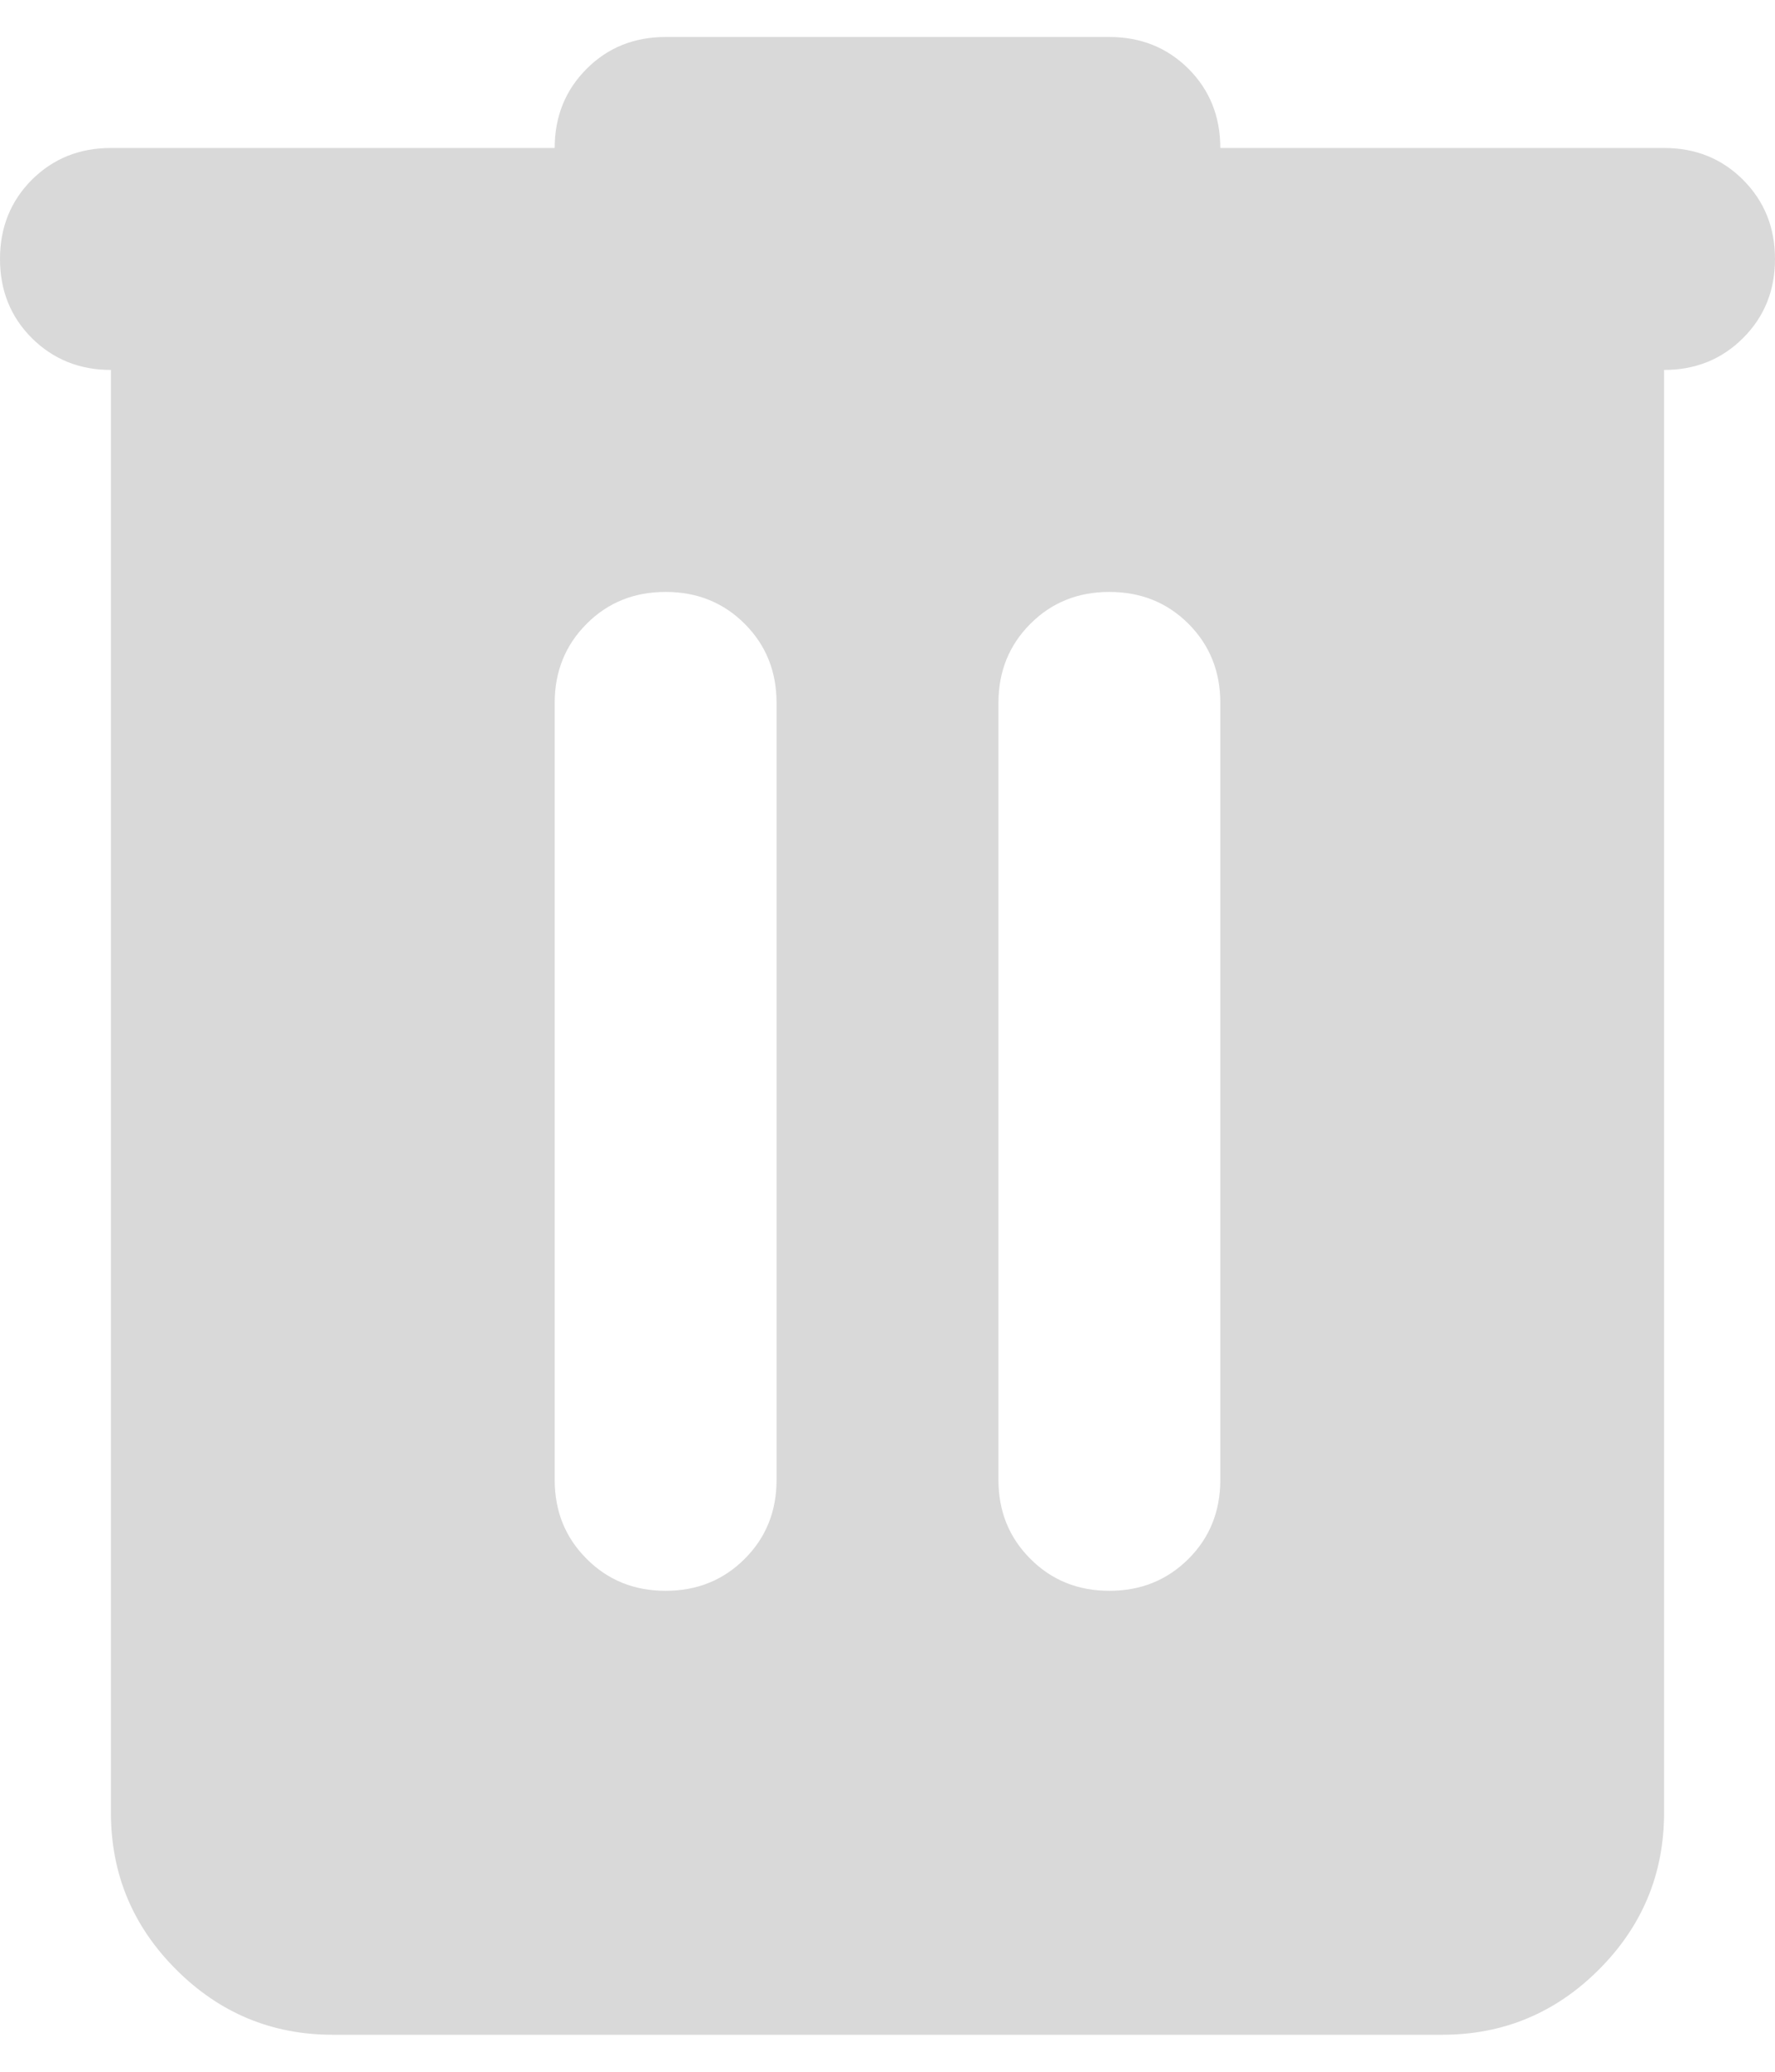 <svg width="24" height="28" viewBox="0 0 24 28" fill="none" xmlns="http://www.w3.org/2000/svg">
<path d="M4.5 27.5C3.675 27.5 2.969 27.206 2.382 26.619C1.794 26.032 1.5 25.325 1.5 24.5V5C1.075 5 0.719 4.856 0.43 4.569C0.143 4.282 0 3.925 0 3.5C0 3.075 0.143 2.719 0.43 2.43C0.719 2.143 1.075 2 1.5 2H7.5C7.5 1.575 7.644 1.218 7.932 0.93C8.219 0.643 8.575 0.5 9 0.5H15C15.425 0.5 15.781 0.643 16.07 0.93C16.357 1.218 16.5 1.575 16.5 2H22.5C22.925 2 23.281 2.143 23.568 2.43C23.856 2.719 24 3.075 24 3.5C24 3.925 23.856 4.282 23.568 4.569C23.281 4.856 22.925 5 22.5 5V24.5C22.5 25.325 22.206 26.032 21.619 26.619C21.032 27.206 20.325 27.5 19.5 27.5H4.5ZM7.5 20C7.5 20.425 7.644 20.781 7.932 21.068C8.219 21.356 8.575 21.5 9 21.5C9.425 21.5 9.781 21.356 10.069 21.068C10.357 20.781 10.5 20.425 10.5 20V9.5C10.5 9.075 10.357 8.719 10.069 8.431C9.781 8.143 9.425 8 9 8C8.575 8 8.219 8.143 7.932 8.431C7.644 8.719 7.5 9.075 7.5 9.5V20ZM13.5 20C13.5 20.425 13.644 20.781 13.932 21.068C14.219 21.356 14.575 21.5 15 21.5C15.425 21.5 15.781 21.356 16.07 21.068C16.357 20.781 16.5 20.425 16.5 20V9.5C16.5 9.075 16.357 8.719 16.07 8.431C15.781 8.143 15.425 8 15 8C14.575 8 14.219 8.143 13.932 8.431C13.644 8.719 13.5 9.075 13.5 9.5V20Z" fill="#D9D9D9"/>
</svg>
